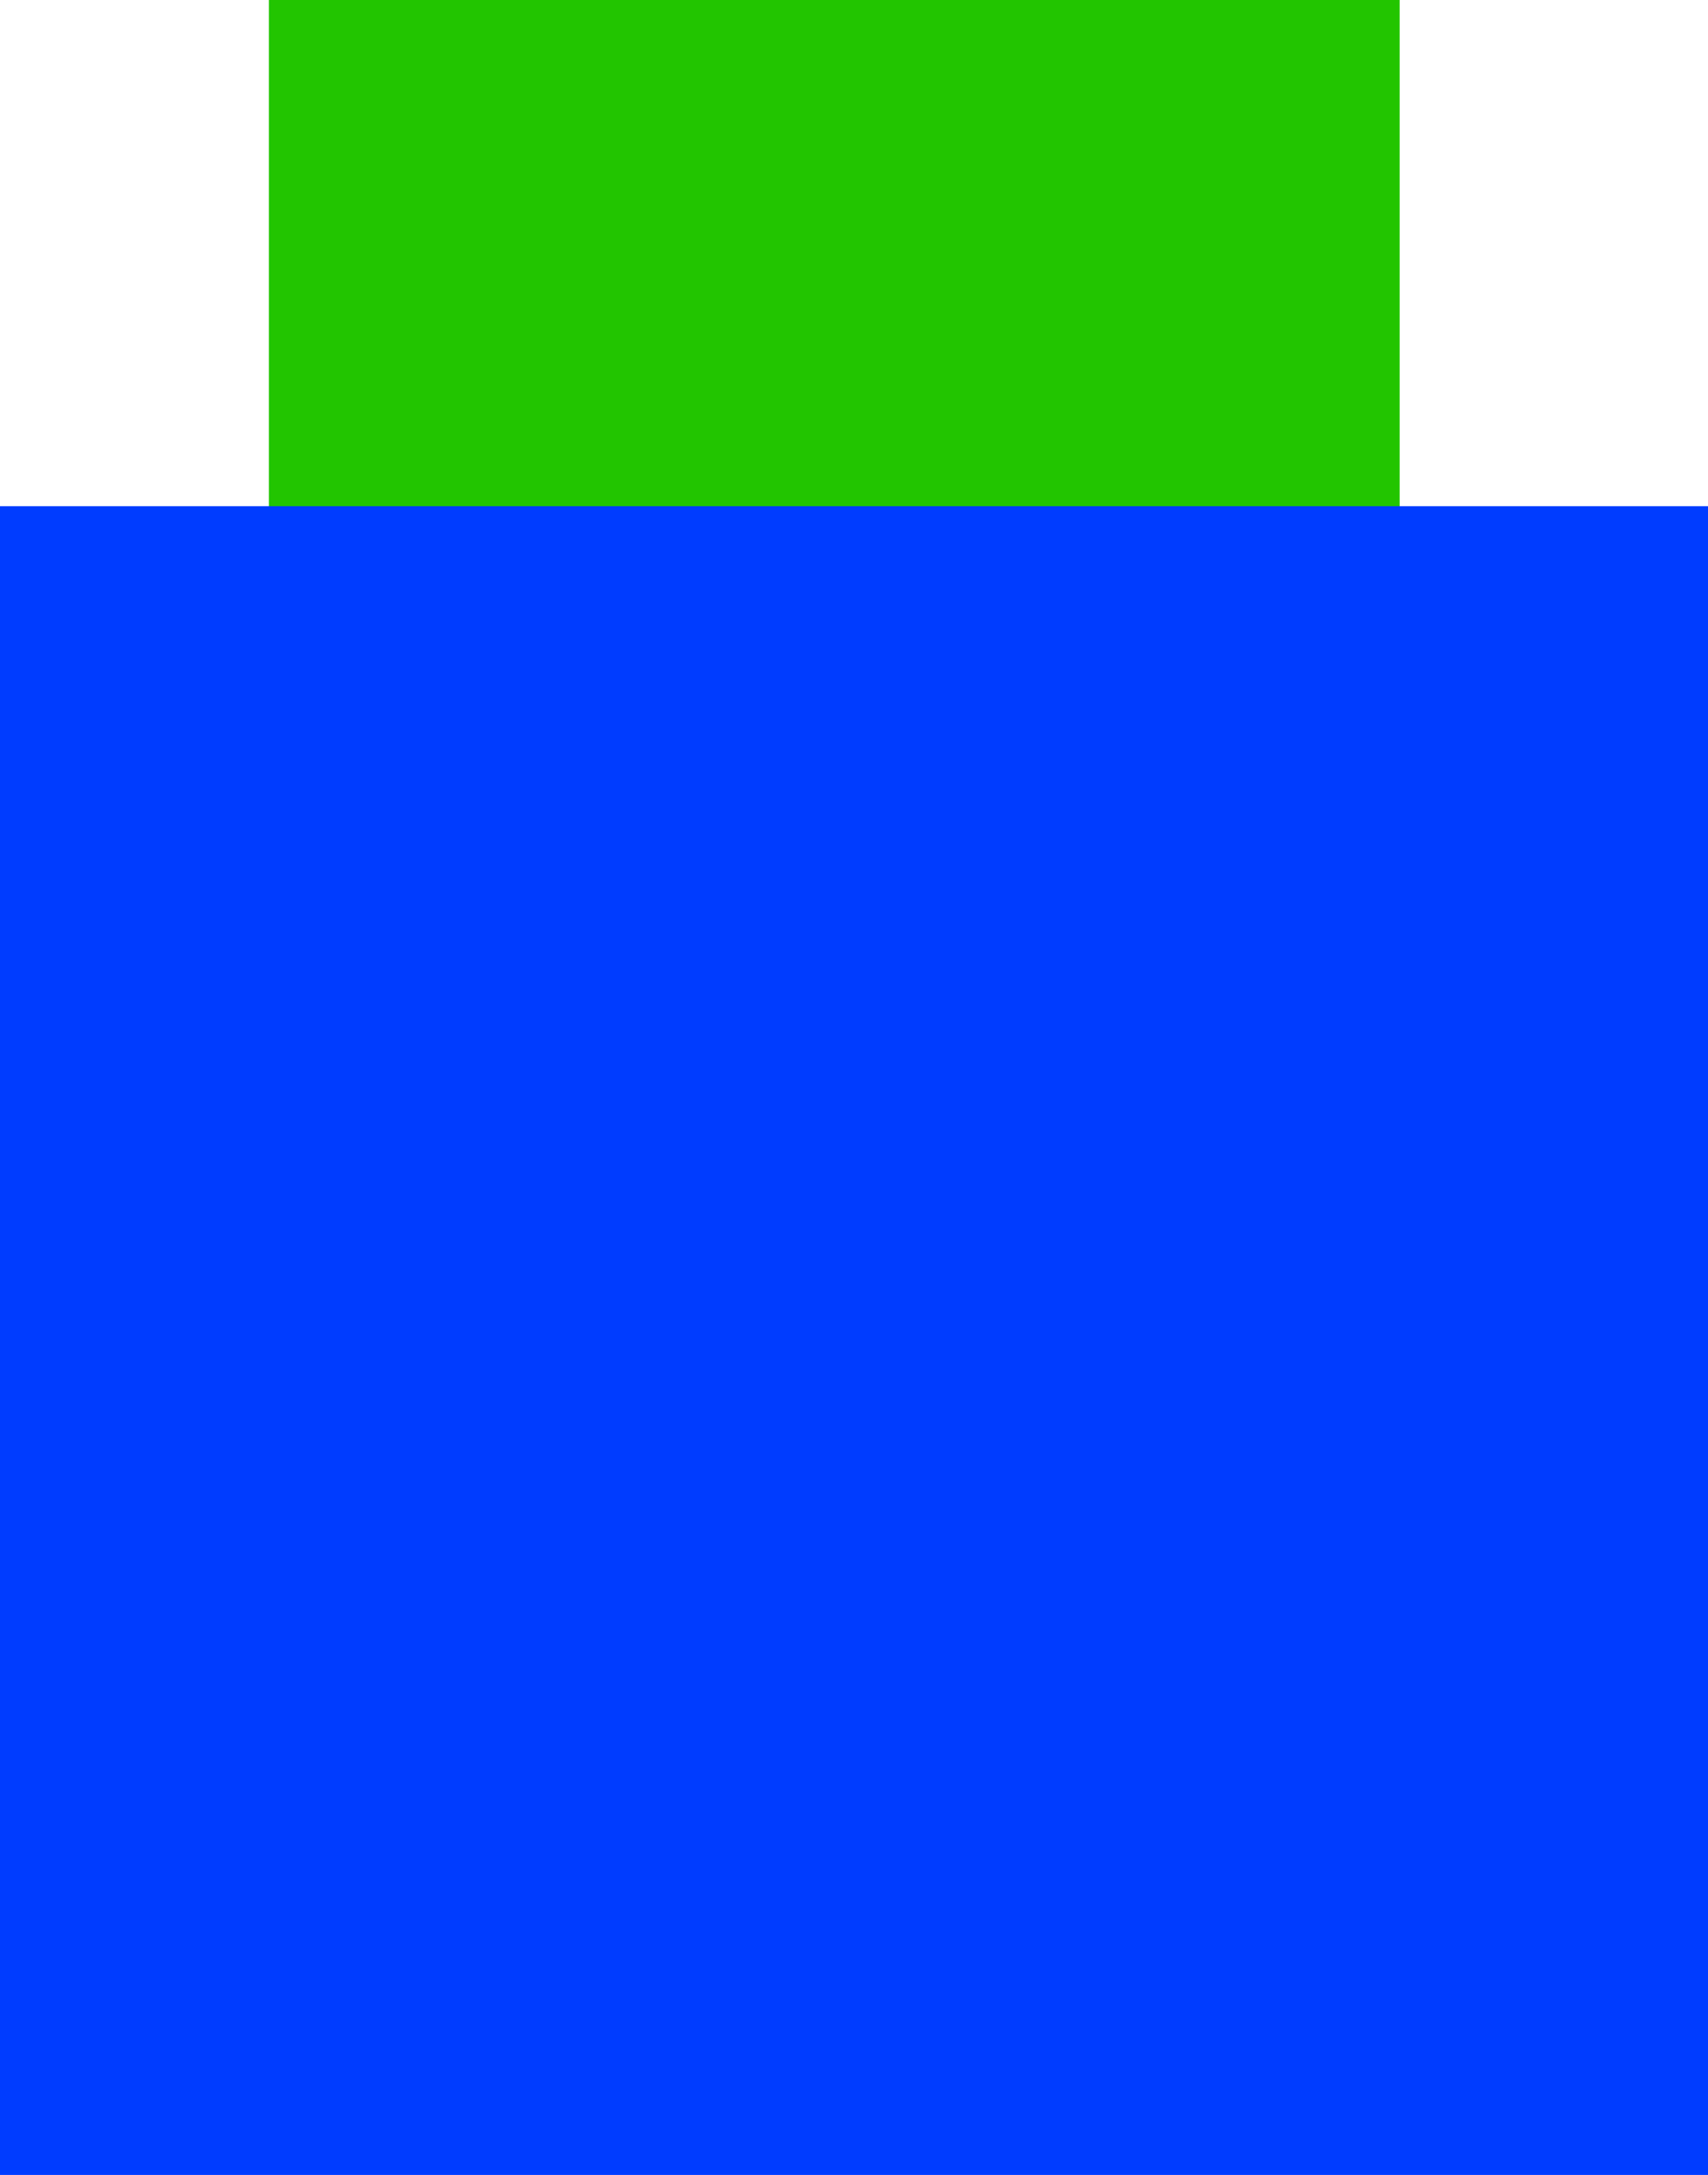 <svg version="1.1" xmlns="http://www.w3.org/2000/svg" xmlns:xlink="http://www.w3.org/1999/xlink" width="27.569" height="35.1" viewBox="0,0,27.569,35.1"><g transform="translate(-227.3,-162.935)"><g data-paper-data="{&quot;isPaintingLayer&quot;:true}" fill-rule="nonzero" stroke="none" stroke-width="0" stroke-linecap="butt" stroke-linejoin="miter" stroke-miterlimit="10" stroke-dasharray="" stroke-dashoffset="0" style="mix-blend-mode: normal"><path d="M231.64,171.997v-9.062h18.252v9.062z" fill="#22c500"/><path d="M229.662,183.613c0,-3.503 -1.937,-6.134 -0.215,-7.901c1.767,-1.813 7.238,-2.716 10.833,-2.716c2.73,0 7.394,-2.274 8.661,-1.229c2.028,1.671 0.838,7.478 0.838,11.846c0,7.098 -3.519,12.852 -10.617,12.852c-7.098,0 -9.5,-5.754 -9.5,-12.852z" fill="#003cff"/><path d="M227.3,198.035v-26.931h27.569v26.931z" fill="#003cff"/></g></g></svg>